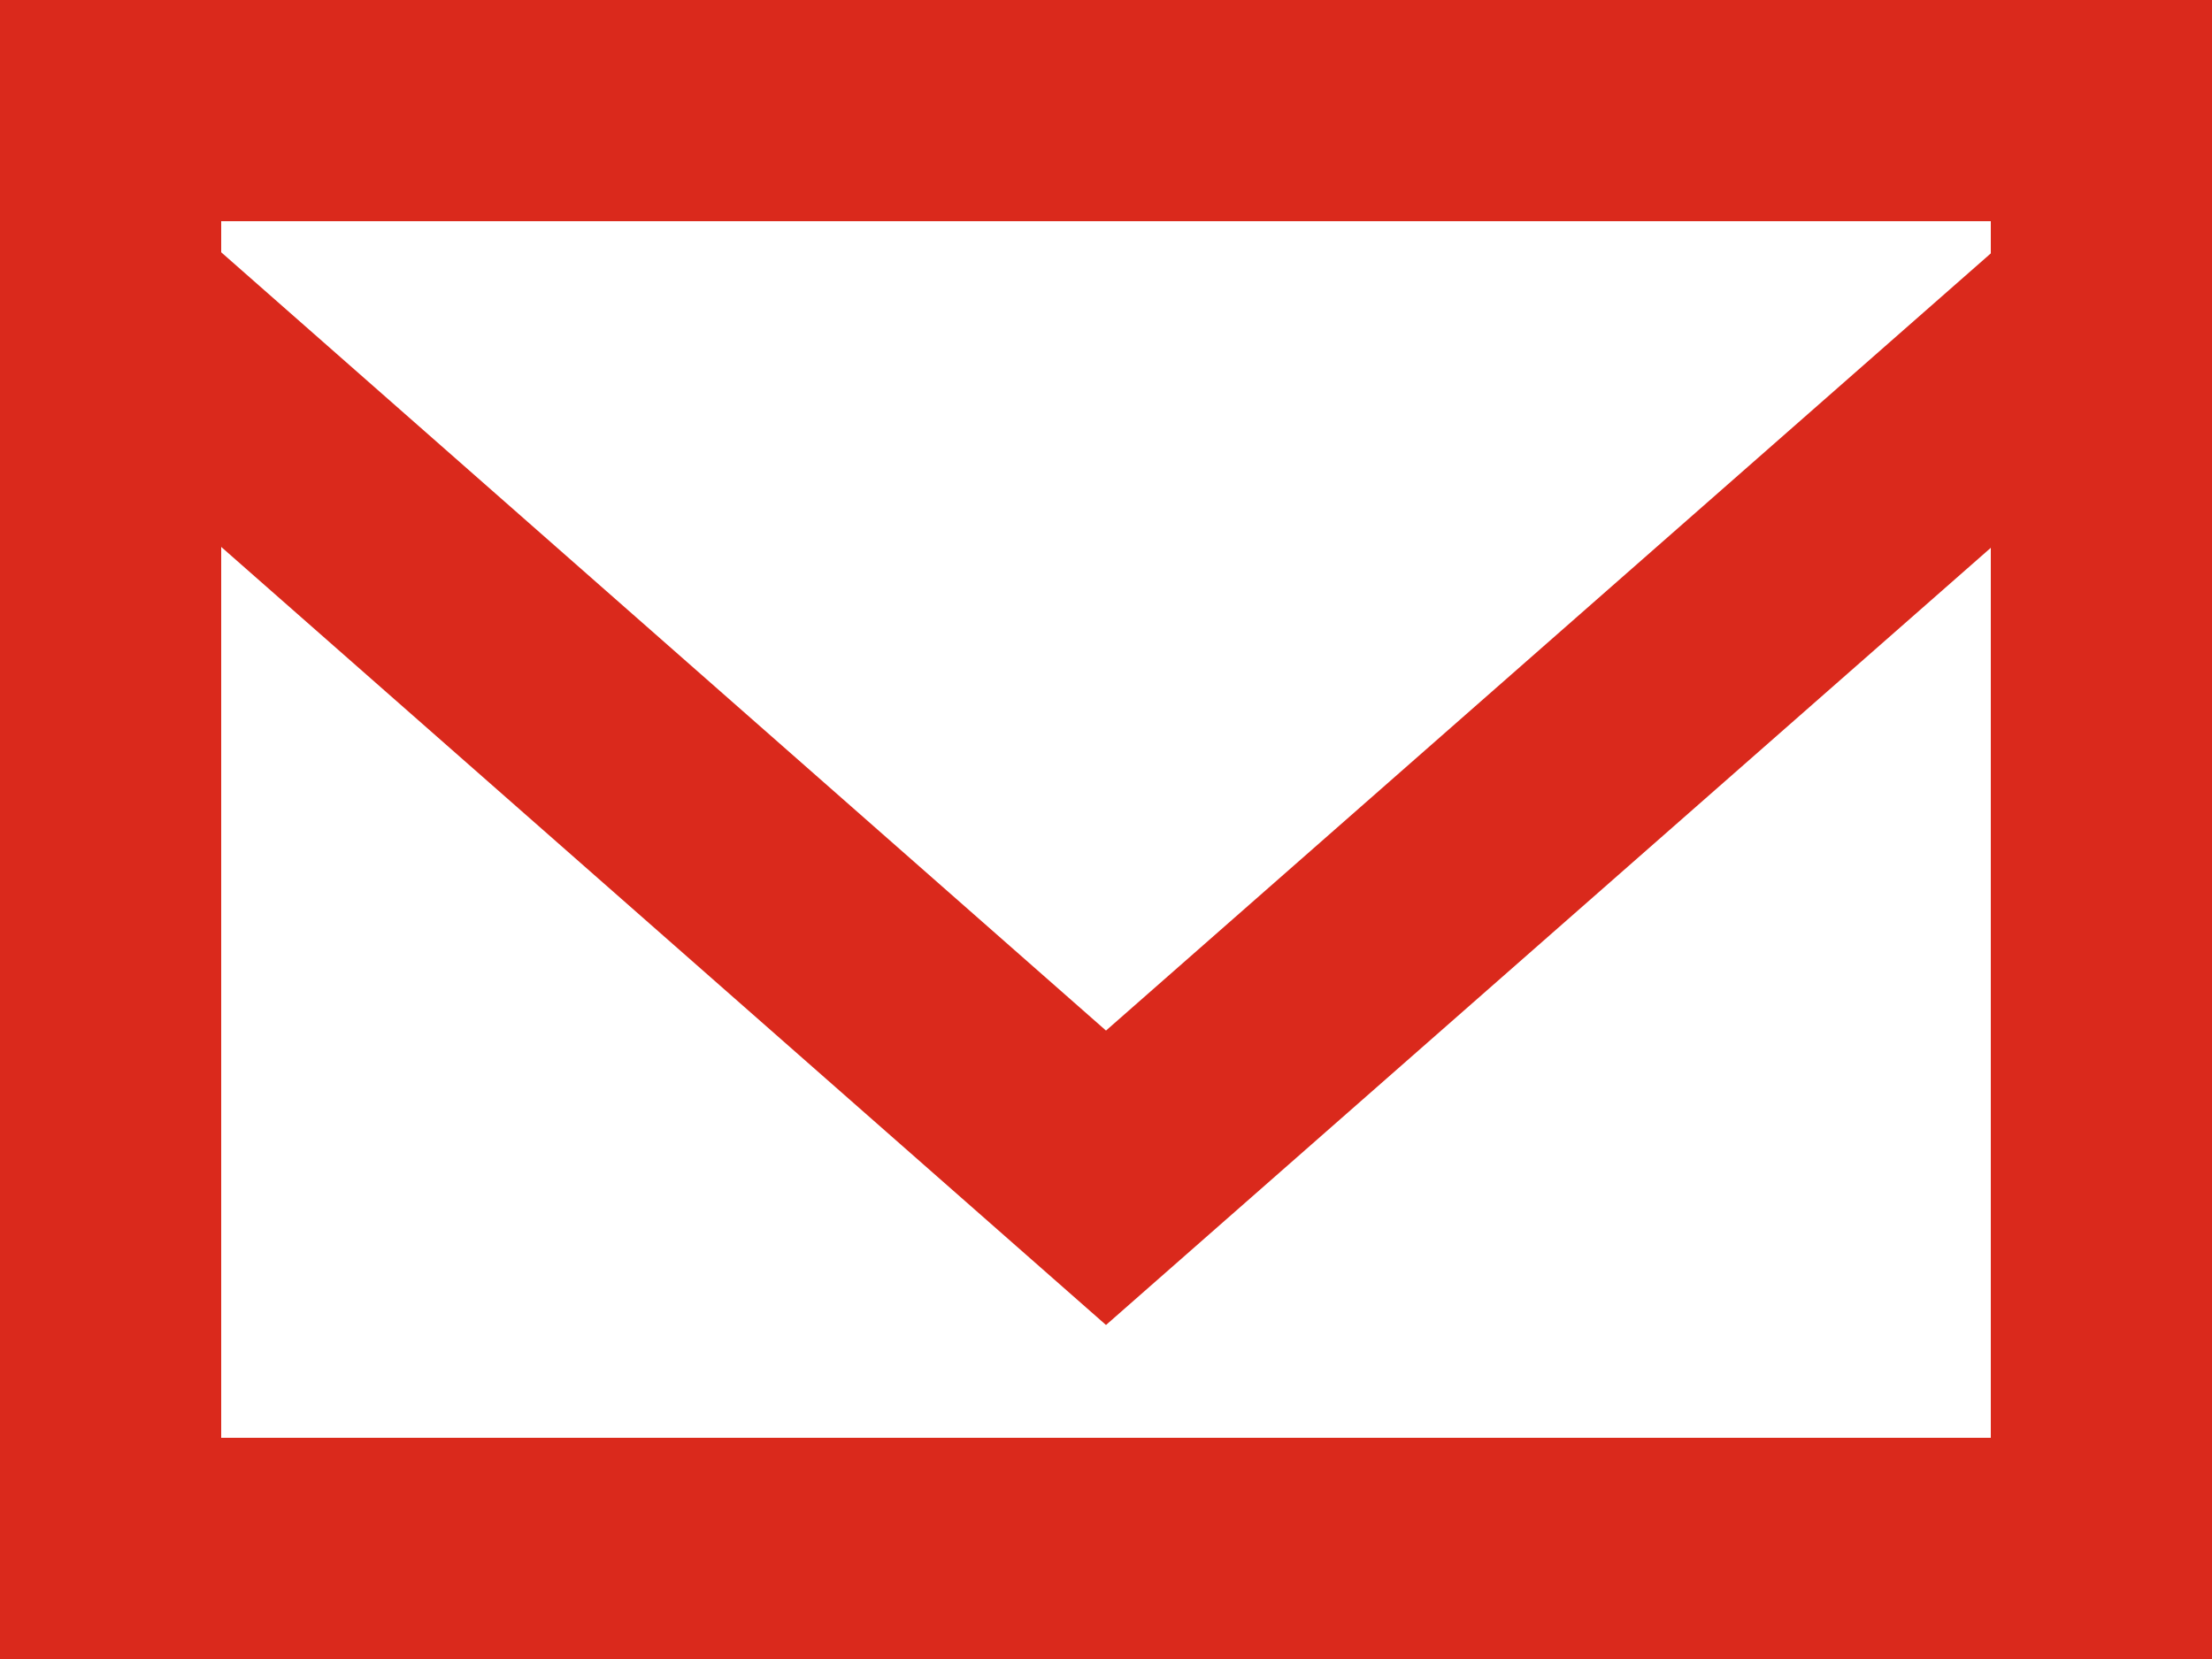 <svg xmlns="http://www.w3.org/2000/svg" width="20" height="15" viewBox="0 0 20 15"><g class="nc-icon-wrapper" fill="#da291c"><g id="Page-1" stroke="none" stroke-width="1" fill="none" fill-rule="evenodd"><g id="Dribbble-Light-Preview" transform="translate(-300 -922)" fill="#da291c"><g id="icons" transform="translate(56 160)"><path d="M262 764.291l-8 7.027-8-7.037V764h16v.291zM246 775v-8.055l8 7.035 8-7.027V775h-16zm-2 2h20v-15h-20v15z" id="email-[#1573]"/></g></g></g></g></svg>